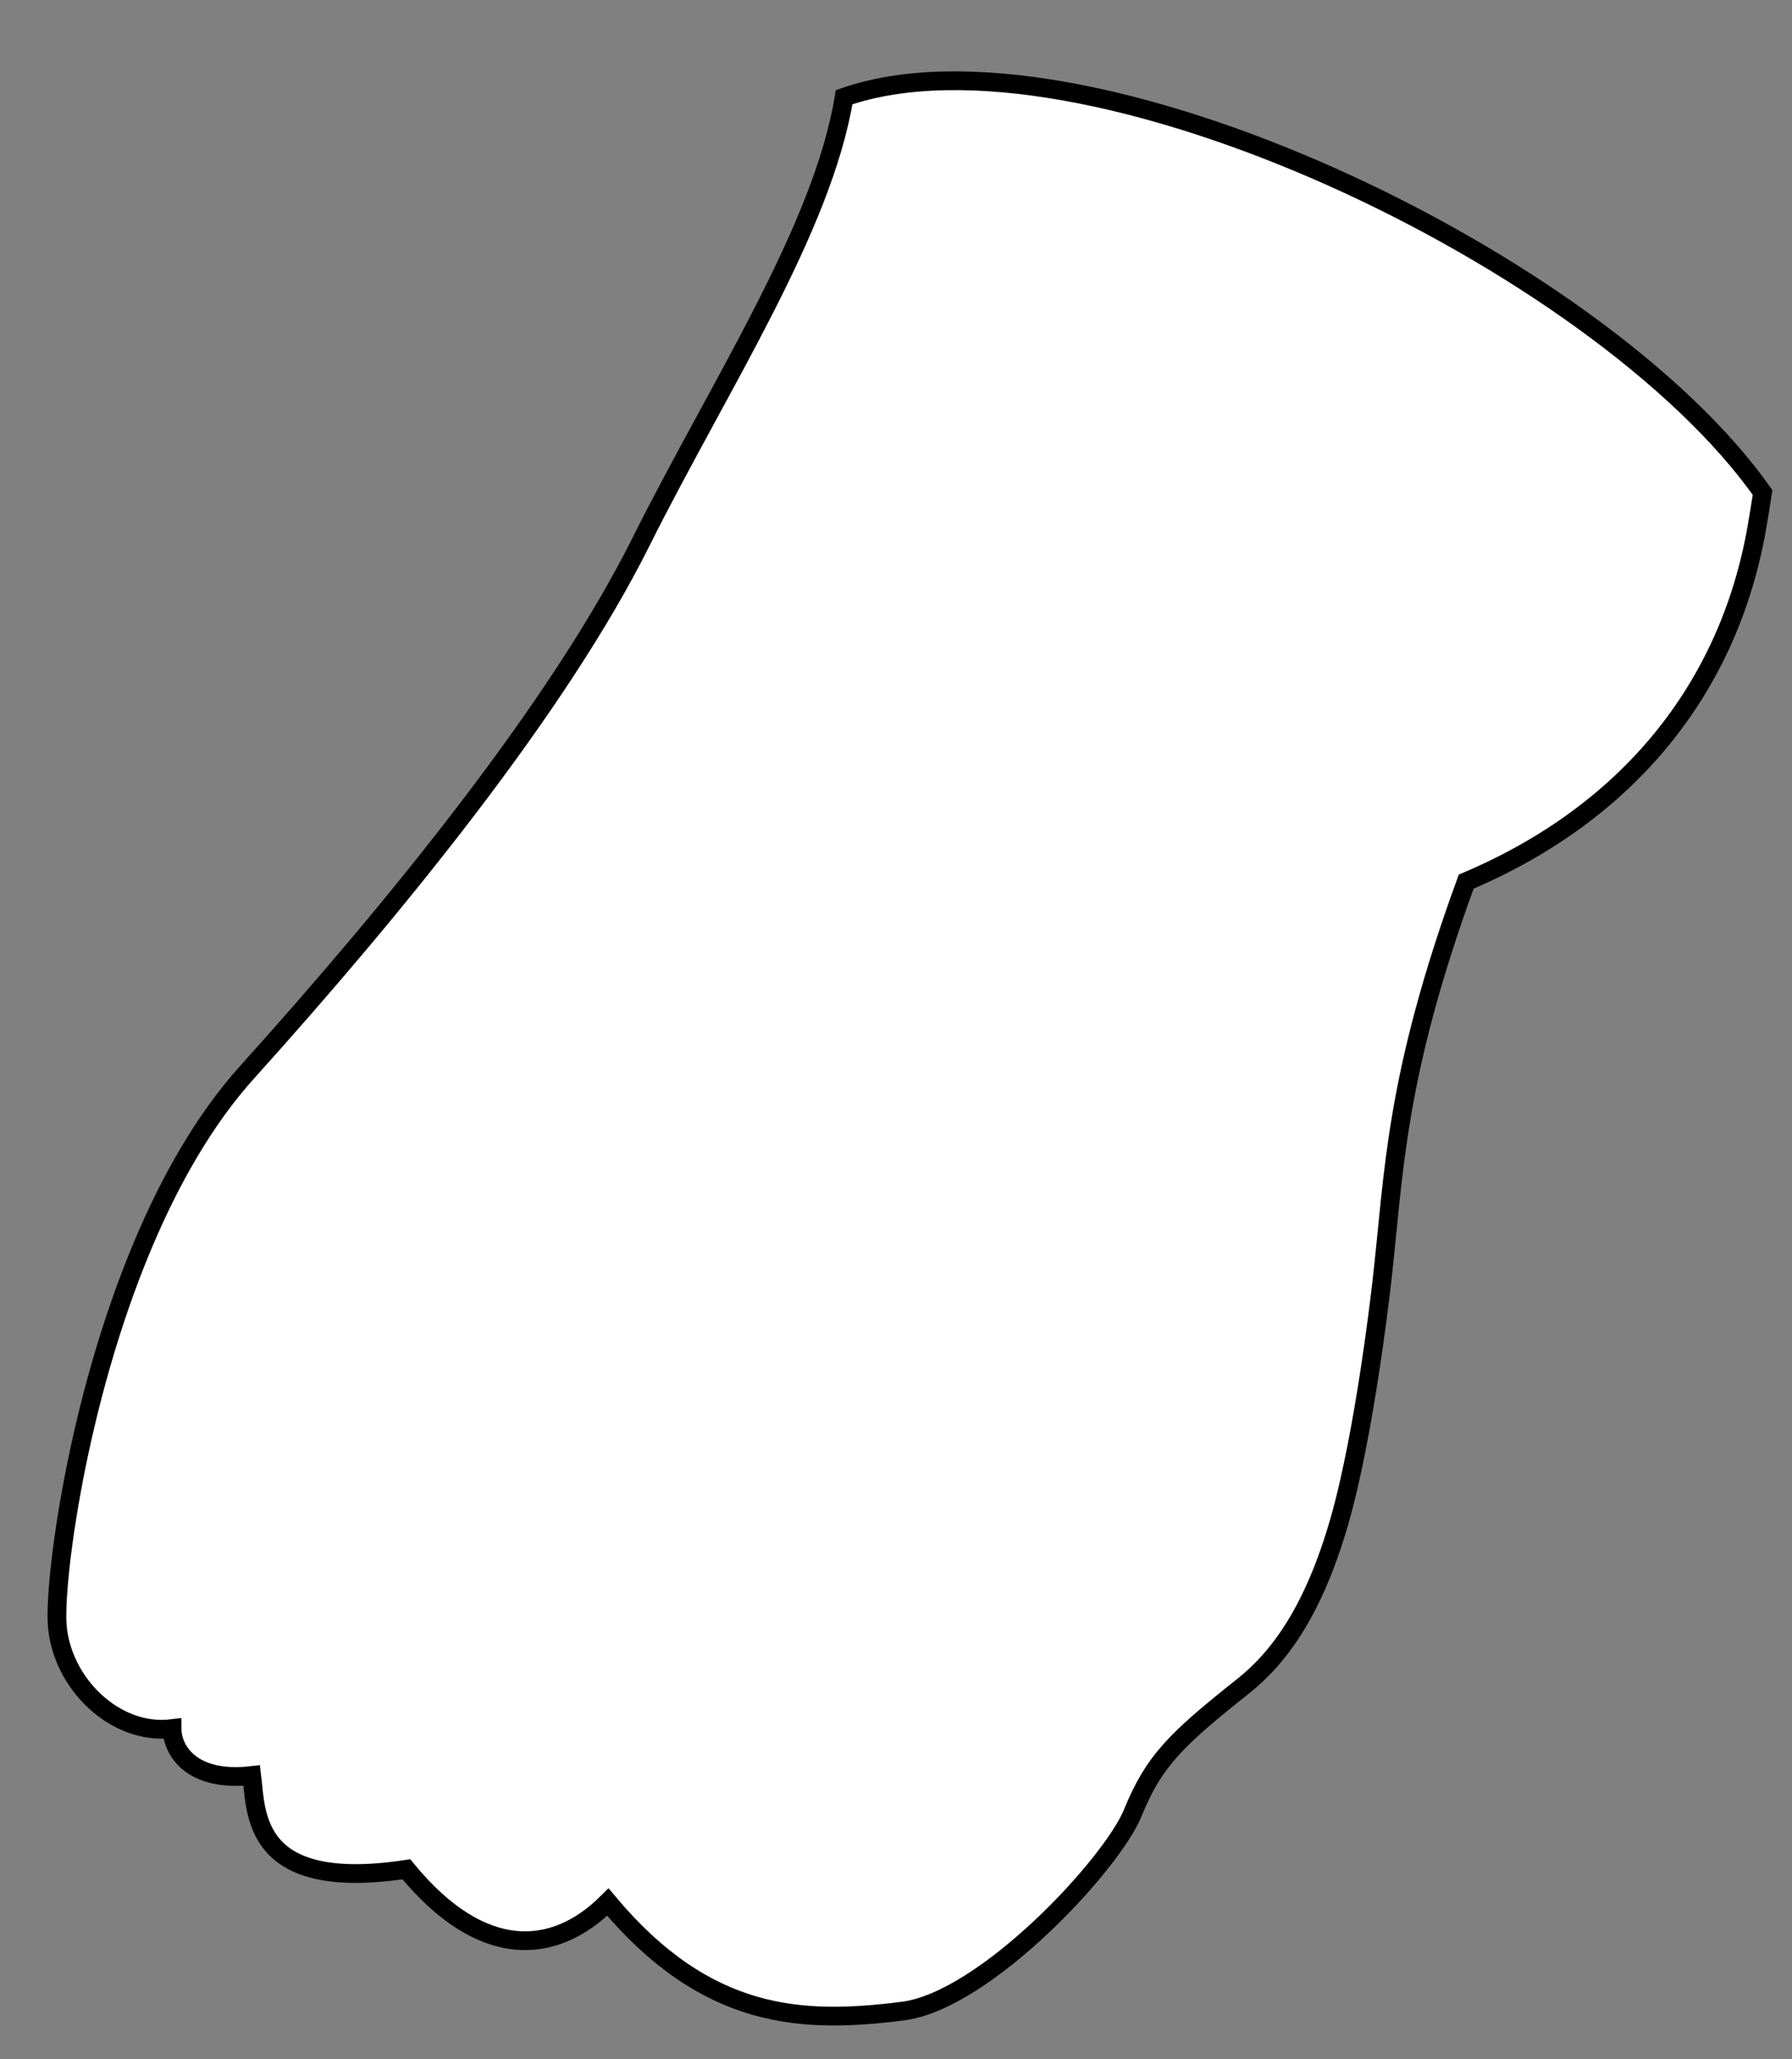 <svg xmlns="http://www.w3.org/2000/svg" width="95.604" height="109.802" style="">
<rect width="100%" height="100%" fill="#808080" stroke="none"/>
<path fill="#FFFFFF" fill-opacity="1" d="M45.034,5.184 c-1.15,7.047 -6.68,15.393 -10.854,23.742 c-4.375,8.75 -13,19.375 -21,28.25 c-2.286,2.536 -4.111,5.777 -5.548,9.185 c-3.593,8.519 -4.755,18.083 -4.577,20.315 c0.25,3.125 3.125,5.875 6.125,5.5 c0,1.125 1,2.875 4.25,2.5 c0.25,2 0,6.25 8.25,5 c4,4.875 7.875,4.625 10.75,1.75 c5.292,6.314 10.383,6.492 15.75,5.809 c4.375,-0.558 11.125,-7.809 12.25,-10.559 s2.25,-3.875 5.875,-6.75 c1.972,-1.563 3.795,-4.086 5.156,-8.824 c0.683,-2.376 1.247,-5.519 1.657,-8.232 c0.275,-1.824 0.481,-3.456 0.604,-4.525 c0.667,-5.833 0.667,-10.834 4.5,-21.334 c8.667,-3.667 14,-10.333 15.5,-18.833 c0.113,-0.642 0.215,-1.28 0.311,-1.918 C85.276,13.852 57.7,0.761 45.034,5.184 z" id="svg_1" class="" stroke="#000000" stroke-opacity="1"/></svg>